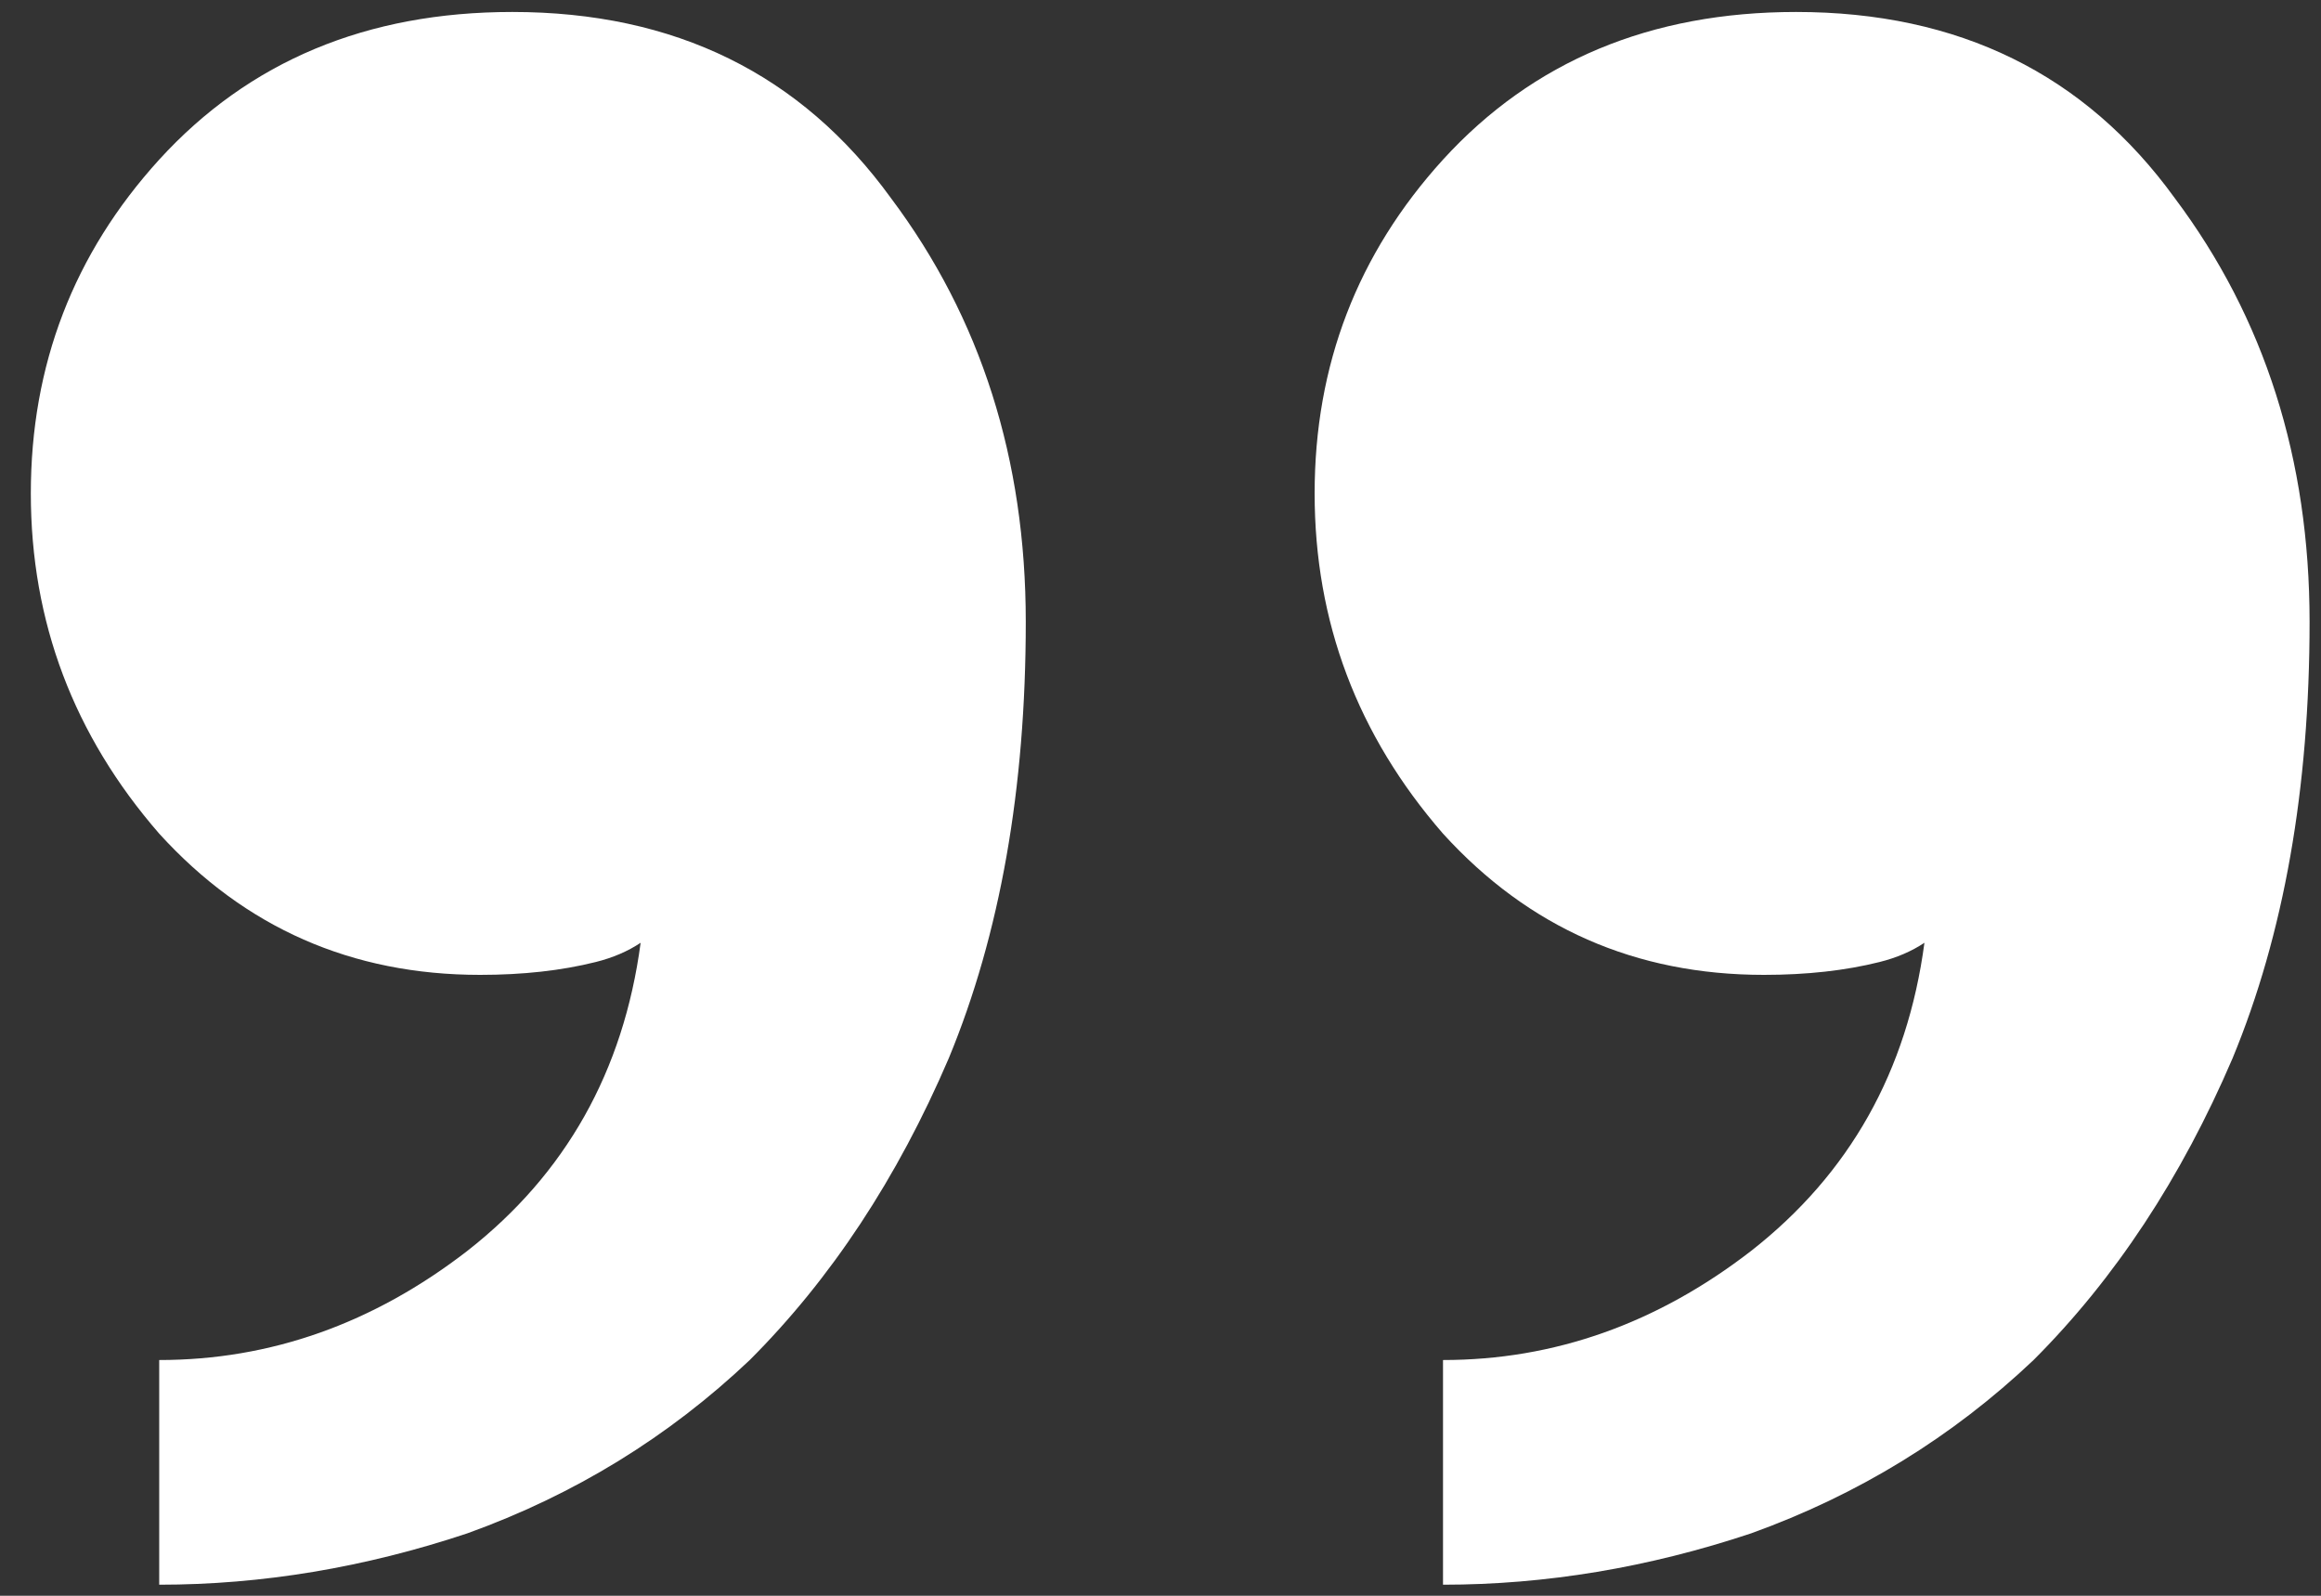 <svg width="64" height="44" viewBox="0 0 64 44" fill="none" xmlns="http://www.w3.org/2000/svg">
<rect x="0" y="0" width="64" height="44" fill="#333333" stroke="none"/>
<path d="M28.285 17.145C28.285 21.747 27.577 25.759 26.161 29.181C24.745 32.485 22.916 35.258 20.674 37.5C18.432 39.624 15.836 41.217 12.886 42.279C10.054 43.223 7.222 43.695 4.39 43.695V37.5C7.458 37.5 10.29 36.497 12.886 34.491C15.6 32.367 17.193 29.535 17.665 25.995C17.311 26.231 16.898 26.408 16.426 26.526C15.482 26.762 14.42 26.88 13.24 26.88C9.7 26.88 6.75 25.582 4.39 22.986C2.03 20.272 0.85 17.145 0.85 13.605C0.85 10.065 2.03 6.997 4.39 4.401C6.868 1.687 10.113 0.33 14.125 0.33C18.609 0.33 22.09 2.041 24.568 5.463C27.046 8.767 28.285 12.661 28.285 17.145ZM63.685 17.145C63.685 21.747 62.977 25.759 61.561 29.181C60.145 32.485 58.316 35.258 56.074 37.5C53.832 39.624 51.236 41.217 48.286 42.279C45.454 43.223 42.622 43.695 39.79 43.695V37.5C42.858 37.5 45.69 36.497 48.286 34.491C51 32.367 52.593 29.535 53.065 25.995C52.711 26.231 52.298 26.408 51.826 26.526C50.882 26.762 49.82 26.88 48.64 26.88C45.1 26.88 42.15 25.582 39.79 22.986C37.43 20.272 36.25 17.145 36.25 13.605C36.25 10.065 37.43 6.997 39.79 4.401C42.268 1.687 45.513 0.33 49.525 0.33C54.009 0.33 57.49 2.041 59.968 5.463C62.446 8.767 63.685 12.661 63.685 17.145Z" fill="white"/>
</svg>
